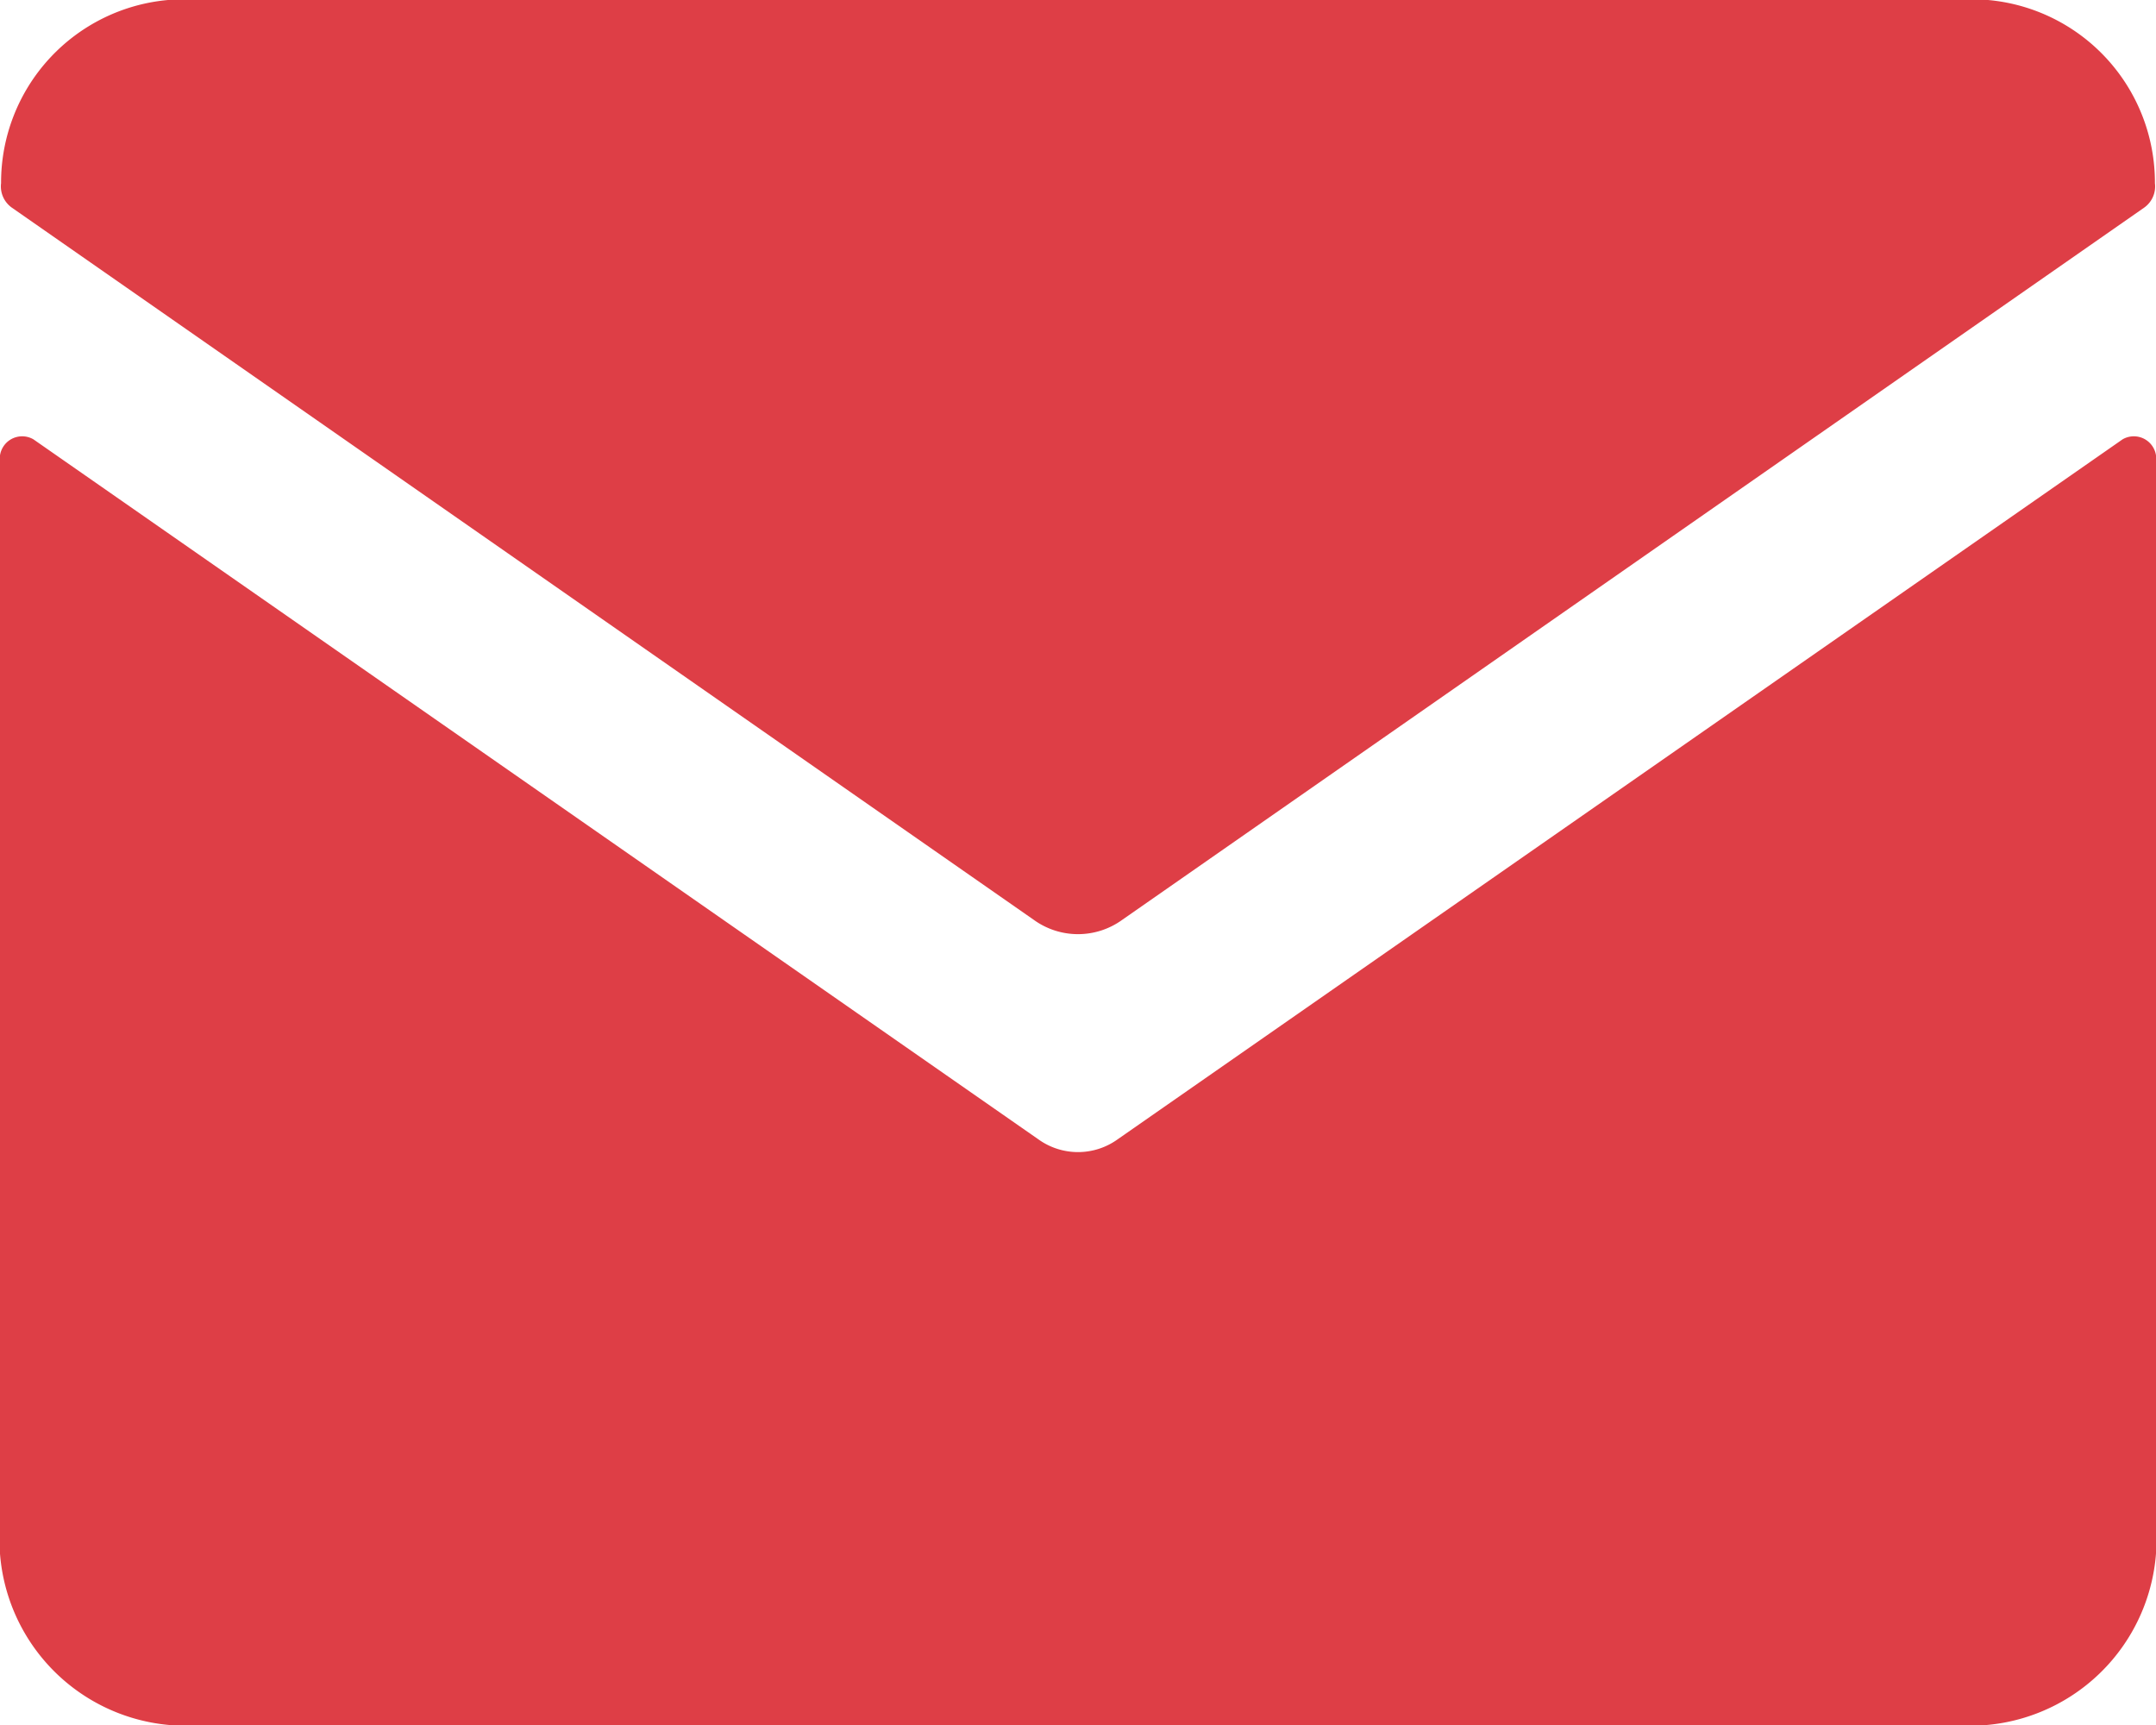 <svg xmlns="http://www.w3.org/2000/svg" width="20" height="16" viewBox="0 0 20 16" id="svg-1"><defs id="defs-2"><style id="style-3">
	.cls-1 { fill-rule: evenodd; }
</style></defs><path id="mail.svg" class="cls-1" d="M1229.37 398.566a.63.63.0 0 1-.74.0l-9.32-6.491a.208.208.0 0 0-.31.211v9.859a1.729 1.729.0 0 0 1.57 1.855h16.86a1.729 1.729.0 0 0 1.57-1.855v-9.859a.208.208.0 0 0-.31-.211zm.04-2.034 9.48-6.606a.241.241.0 0 0 .1-.227 1.7 1.7.0 0 0-1.56-1.7h-16.86a1.7 1.7.0 0 0-1.56 1.7.241.241.0 0 0 .1.227l9.48 6.606A.7.7.0 0 0 1229.41 396.532z" transform="translate(-1219 -388)" fill="#de3e46" fill-opacity="1" type="solidColor"></path></svg>